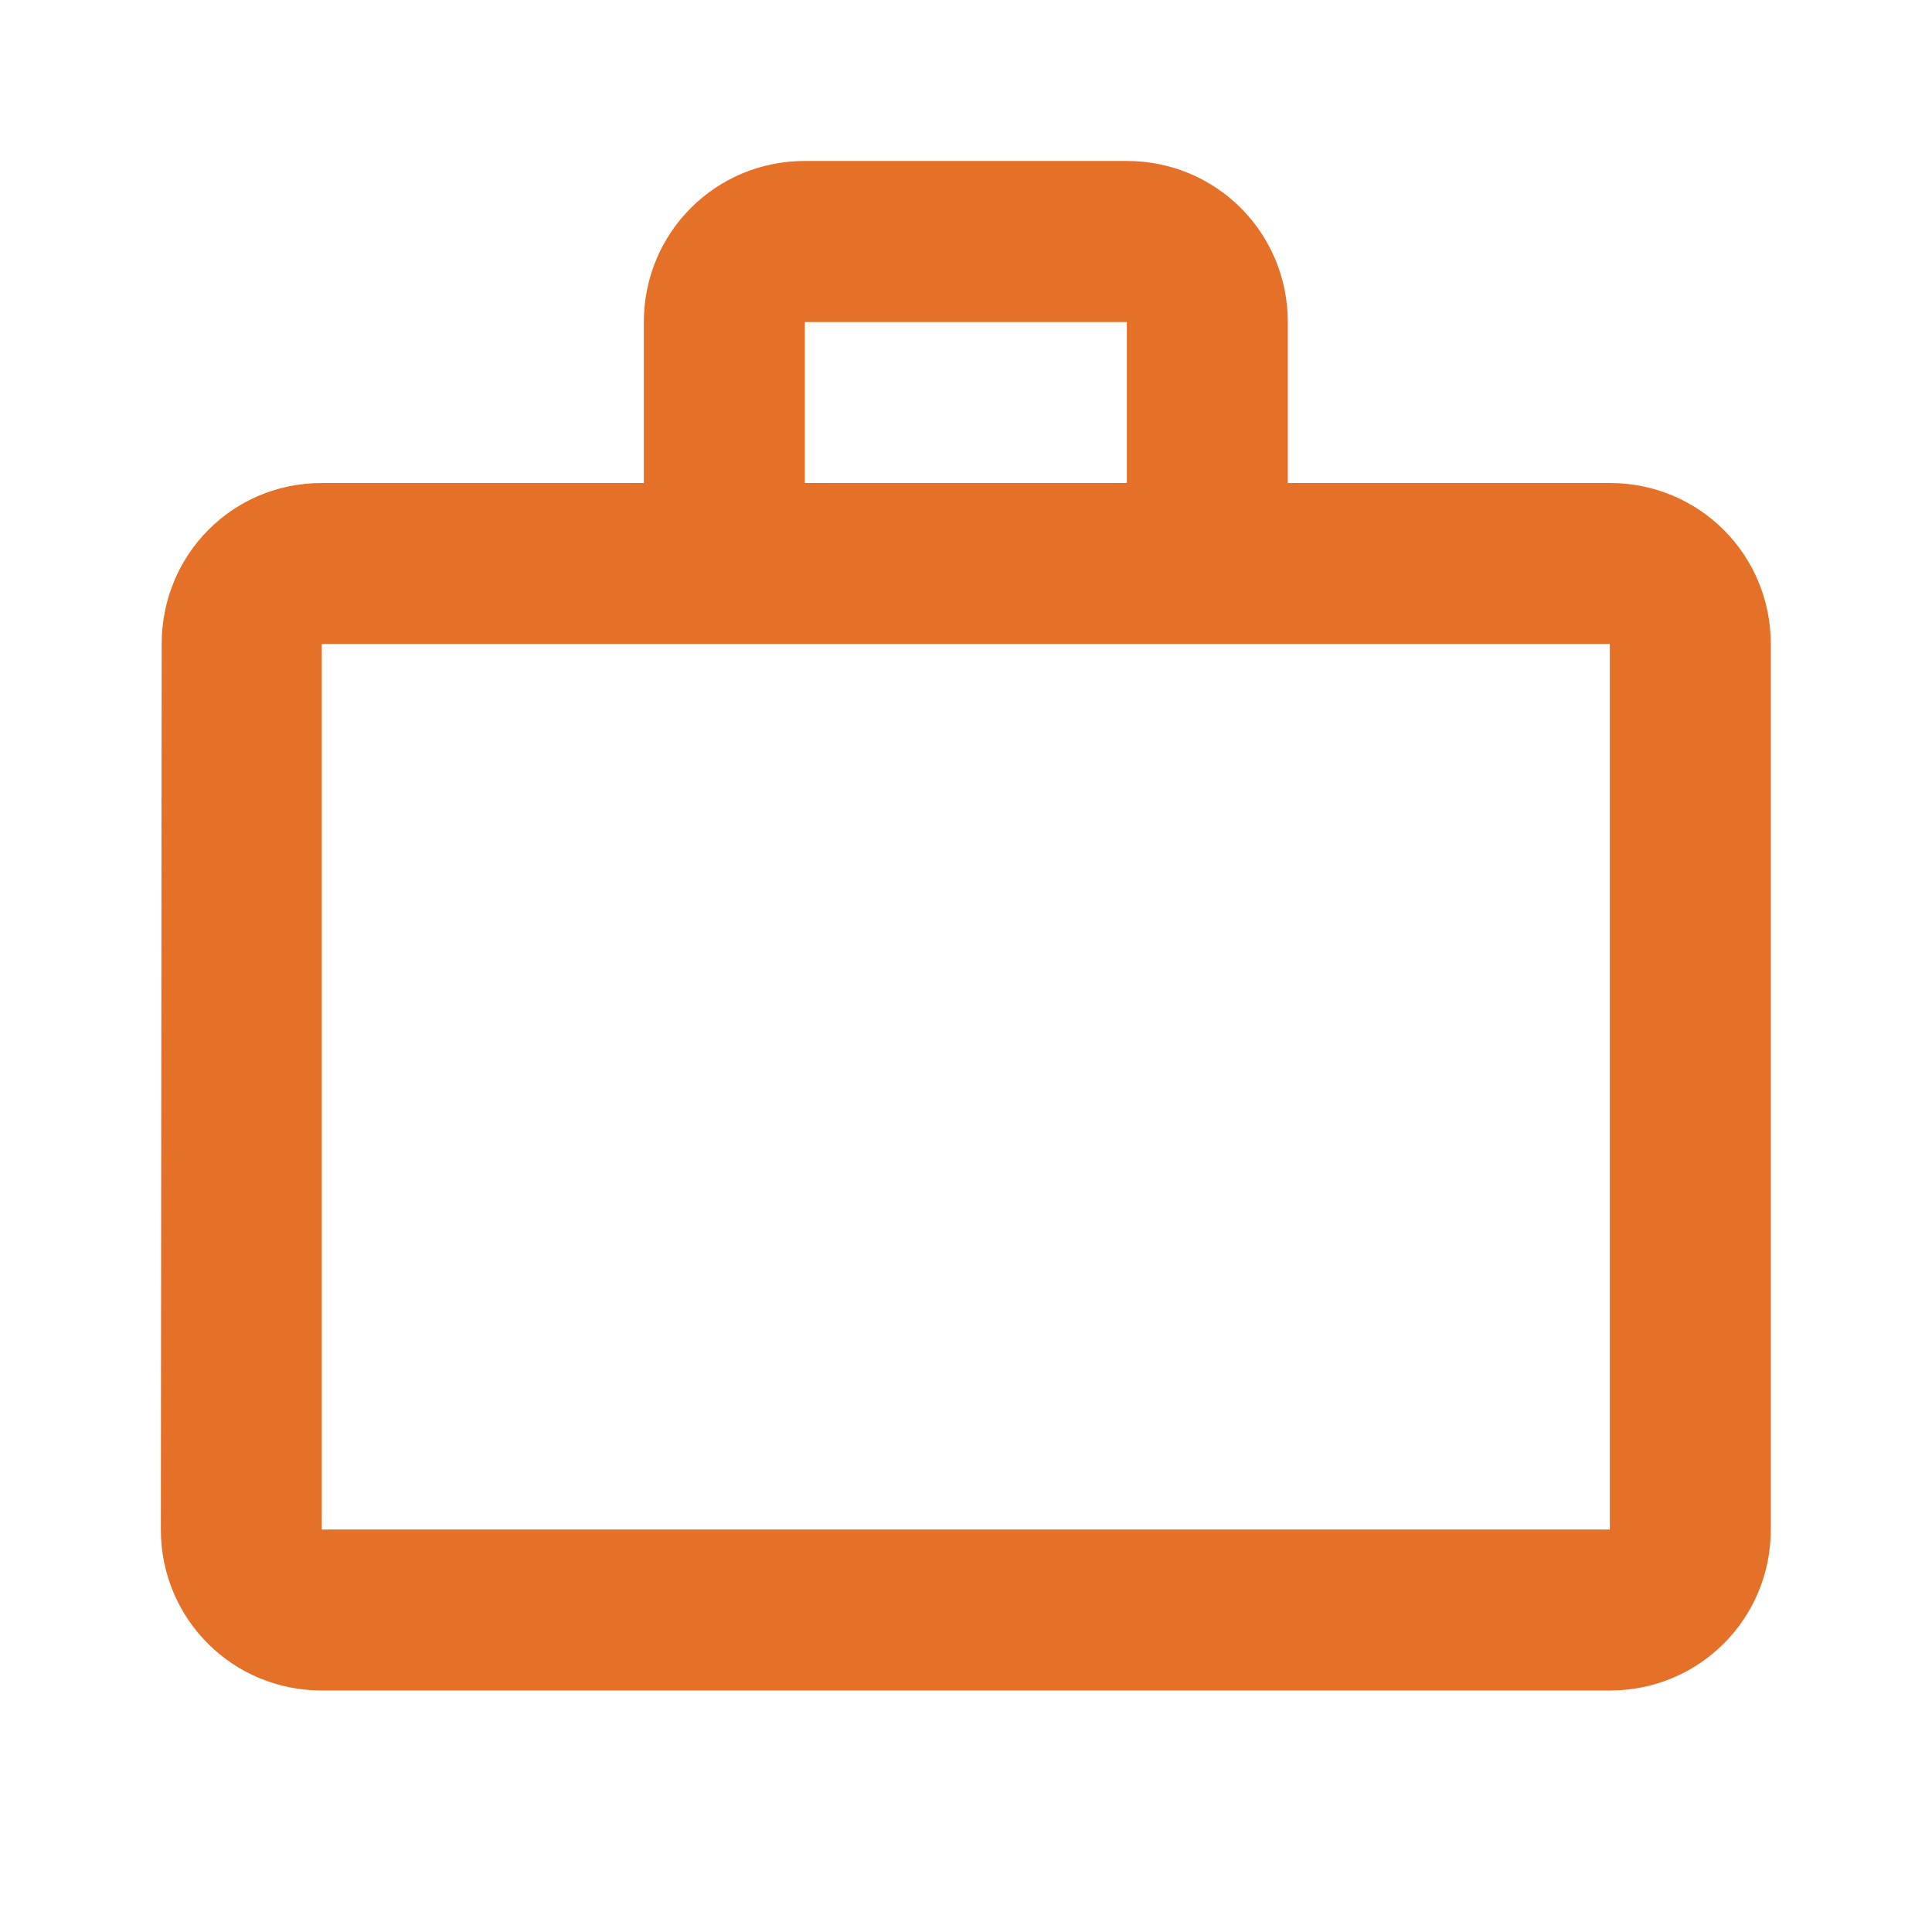 <svg width="16" height="16" viewBox="0 0 16 16" fill="none" xmlns="http://www.w3.org/2000/svg">
<g clip-path="url(#clip0_11387_527)">
<path d="M9.332 4V2.667H6.665V4H9.332ZM2.665 5.333V12.667H13.332V5.333H2.665ZM13.332 4C14.072 4 14.665 4.593 14.665 5.333V12.667C14.665 13.407 14.072 14 13.332 14H2.665C1.925 14 1.332 13.407 1.332 12.667L1.339 5.333C1.339 4.593 1.925 4 2.665 4H5.332V2.667C5.332 1.927 5.925 1.333 6.665 1.333H9.332C10.072 1.333 10.665 1.927 10.665 2.667V4H13.332Z" fill="#E57128"/>
</g>
<defs>
<clipPath id="clip0_11387_527">
<rect width="16" height="16" fill="white"/>
</clipPath>
</defs>
</svg>
